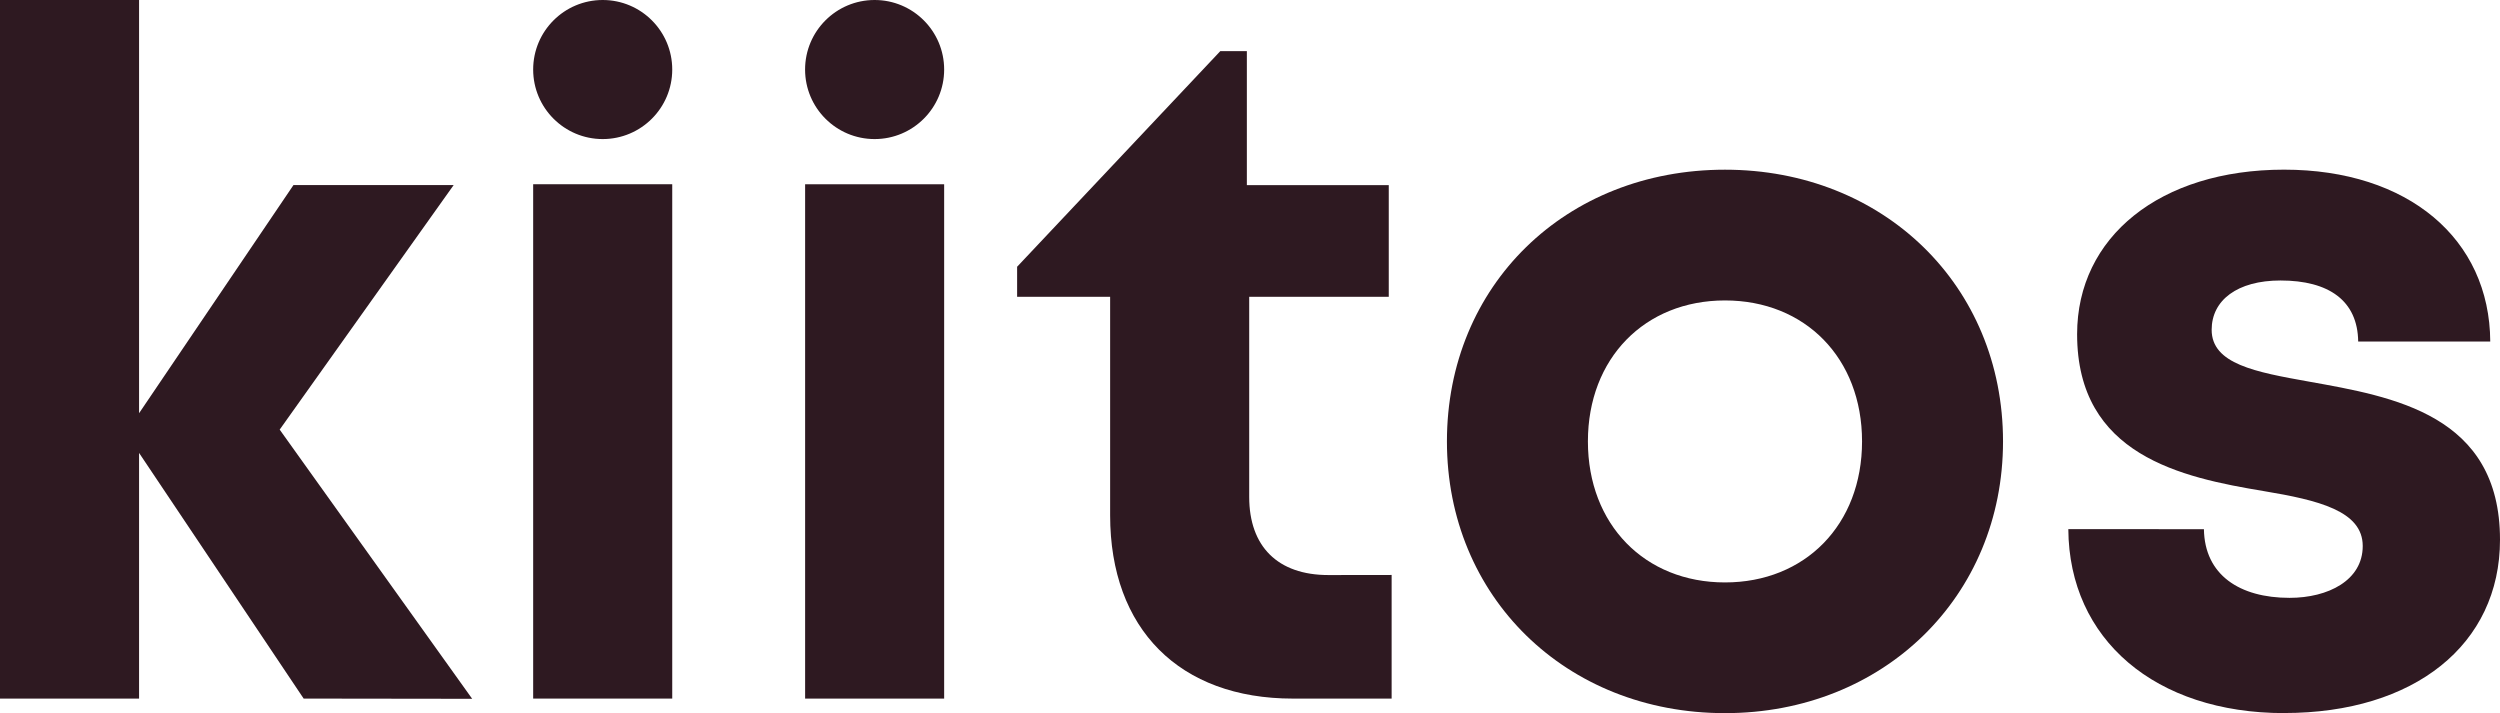 <svg id="kiitos" xmlns="http://www.w3.org/2000/svg" width="210" height="59.904" viewBox="0 0 210 59.904">
  <g id="Layer_1" data-name="Layer 1" transform="translate(0 0)">
    <path id="Path_68" data-name="Path 68" d="M25.507,58.681,11.682,38.045V58.681H0V0H11.682V34.711L24.651,15.547H38.107L23.493,36.088,39.663,58.7Z" transform="translate(0 0)" fill="#2e1921"/>
    <path id="Path_69" data-name="Path 69" d="M154.53,53.64h11.682V96.845H154.53Z" transform="translate(-109.744 -38.164)" fill="#2e1921"/>
    <path id="Path_70" data-name="Path 70" d="M233.35,53.64h11.679V96.845H233.35Z" transform="translate(-165.72 -38.164)" fill="#2e1921"/>
    <path id="Path_71" data-name="Path 71" d="M326.309,58.8V69.185h-8.3c-9.505,0-15.346-5.831-15.346-15.4V35.434H294.85V32.91L311.915,14.8h2.233V26.056h11.92v9.378H314.345V52.243c0,4.167,2.4,6.564,6.654,6.564Z" transform="translate(-209.412 -10.503)" fill="#2e1921"/>
    <path id="Path_72" data-name="Path 72" d="M419.52,72.255c0-13.108,9.972-22.825,23.356-22.825,13.317,0,23.356,9.731,23.356,22.825,0,13.027-10.039,22.825-23.356,22.825C429.492,95.08,419.52,85.281,419.52,72.255Zm34.87,0c0-7-4.779-11.842-11.514-11.842s-11.514,4.86-11.514,11.842S436.141,84.1,442.876,84.1,454.39,79.251,454.39,72.255Z" transform="translate(-297.978 -35.176)" fill="#2e1921"/>
    <path id="Path_73" data-name="Path 73" d="M617.758,95.07c-10.846,0-18.09-6.19-18.148-15.451H611c.058,3.85,3,5.769,7.194,5.769,3.243,0,6.146-1.469,6.146-4.355,0-2.955-3.748-3.85-8.315-4.613-6.9-1.147-15.677-3-15.677-13.178,0-8.175,6.968-13.822,17.384-13.822s17.274,5.806,17.32,14.44H623.959c-.044-3.434-2.462-5.13-6.526-5.13-3.638,0-5.783,1.666-5.783,4.14,0,2.88,3.687,3.551,8.175,4.355,7.049,1.266,16.046,2.758,16.046,13.282,0,8.817-7.209,14.557-18.119,14.557Z" transform="translate(-425.871 -35.169)" fill="#2e1921"/>
    <circle id="Ellipse_1" data-name="Ellipse 1" cx="5.841" cy="5.841" r="5.841" transform="translate(44.786)" fill="#2e1921"/>
    <circle id="Ellipse_2" data-name="Ellipse 2" cx="5.841" cy="5.841" r="5.841" transform="translate(67.627)" fill="#2e1921"/>
  </g>
</svg>
